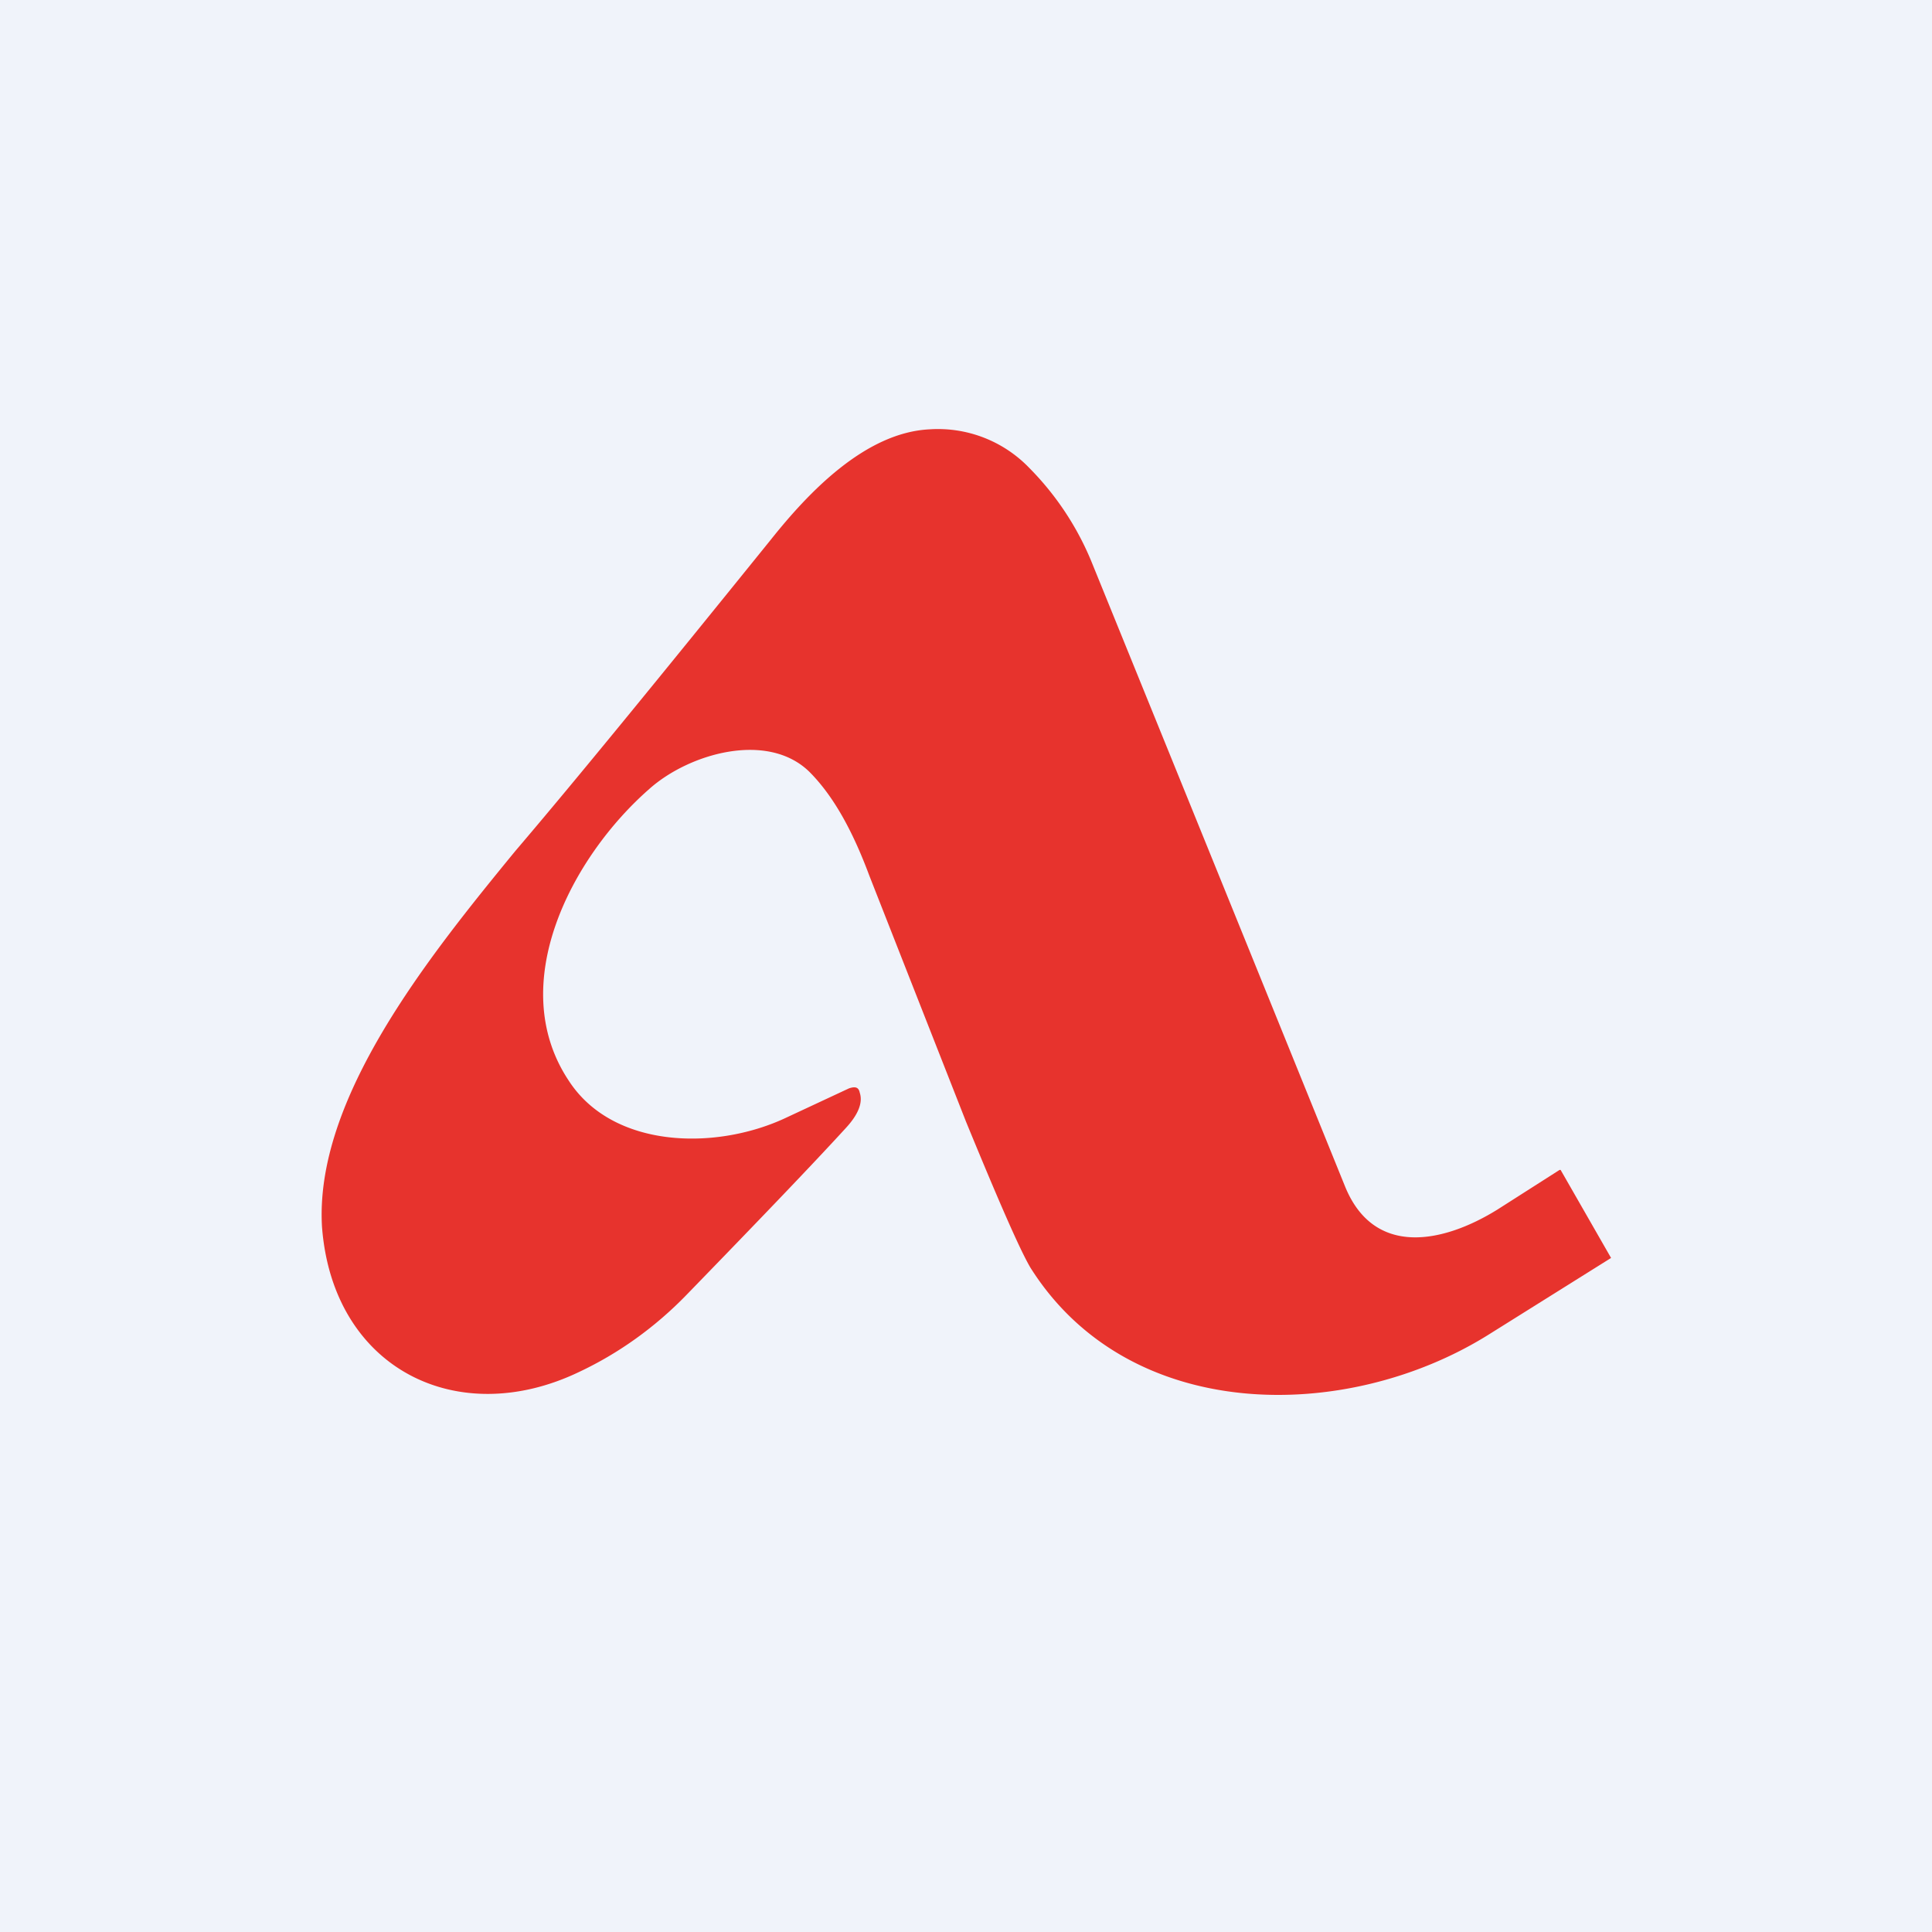 <!-- by TradingView --><svg width="18" height="18" viewBox="0 0 18 18" xmlns="http://www.w3.org/2000/svg"><path fill="#F0F3FA" d="M0 0h18v18H0z"/><path d="m14.53 10.9-.58.37c-.5.31-1.15.45-1.42-.22a5051.3 5051.3 0 0 0-2.35-5.79 2.7 2.7 0 0 0-.59-.9A1.18 1.18 0 0 0 8.66 4c-.6.03-1.13.59-1.48 1.03-1.01 1.25-1.8 2.22-2.38 2.9-.82 1-1.87 2.31-1.8 3.5.1 1.32 1.26 1.9 2.4 1.35.36-.17.7-.41 1-.72.66-.68 1.16-1.2 1.48-1.55.12-.13.16-.24.13-.33-.01-.05-.04-.06-.1-.04l-.6.28c-.65.3-1.6.28-2.01-.35-.6-.9.03-2.09.75-2.72.37-.33 1.1-.54 1.49-.16.22.22.4.54.56.97L9 10.45c.3.73.5 1.19.6 1.36.92 1.46 2.94 1.45 4.26.63l1.15-.72-.47-.82Z" fill="#E7332D"/></svg>